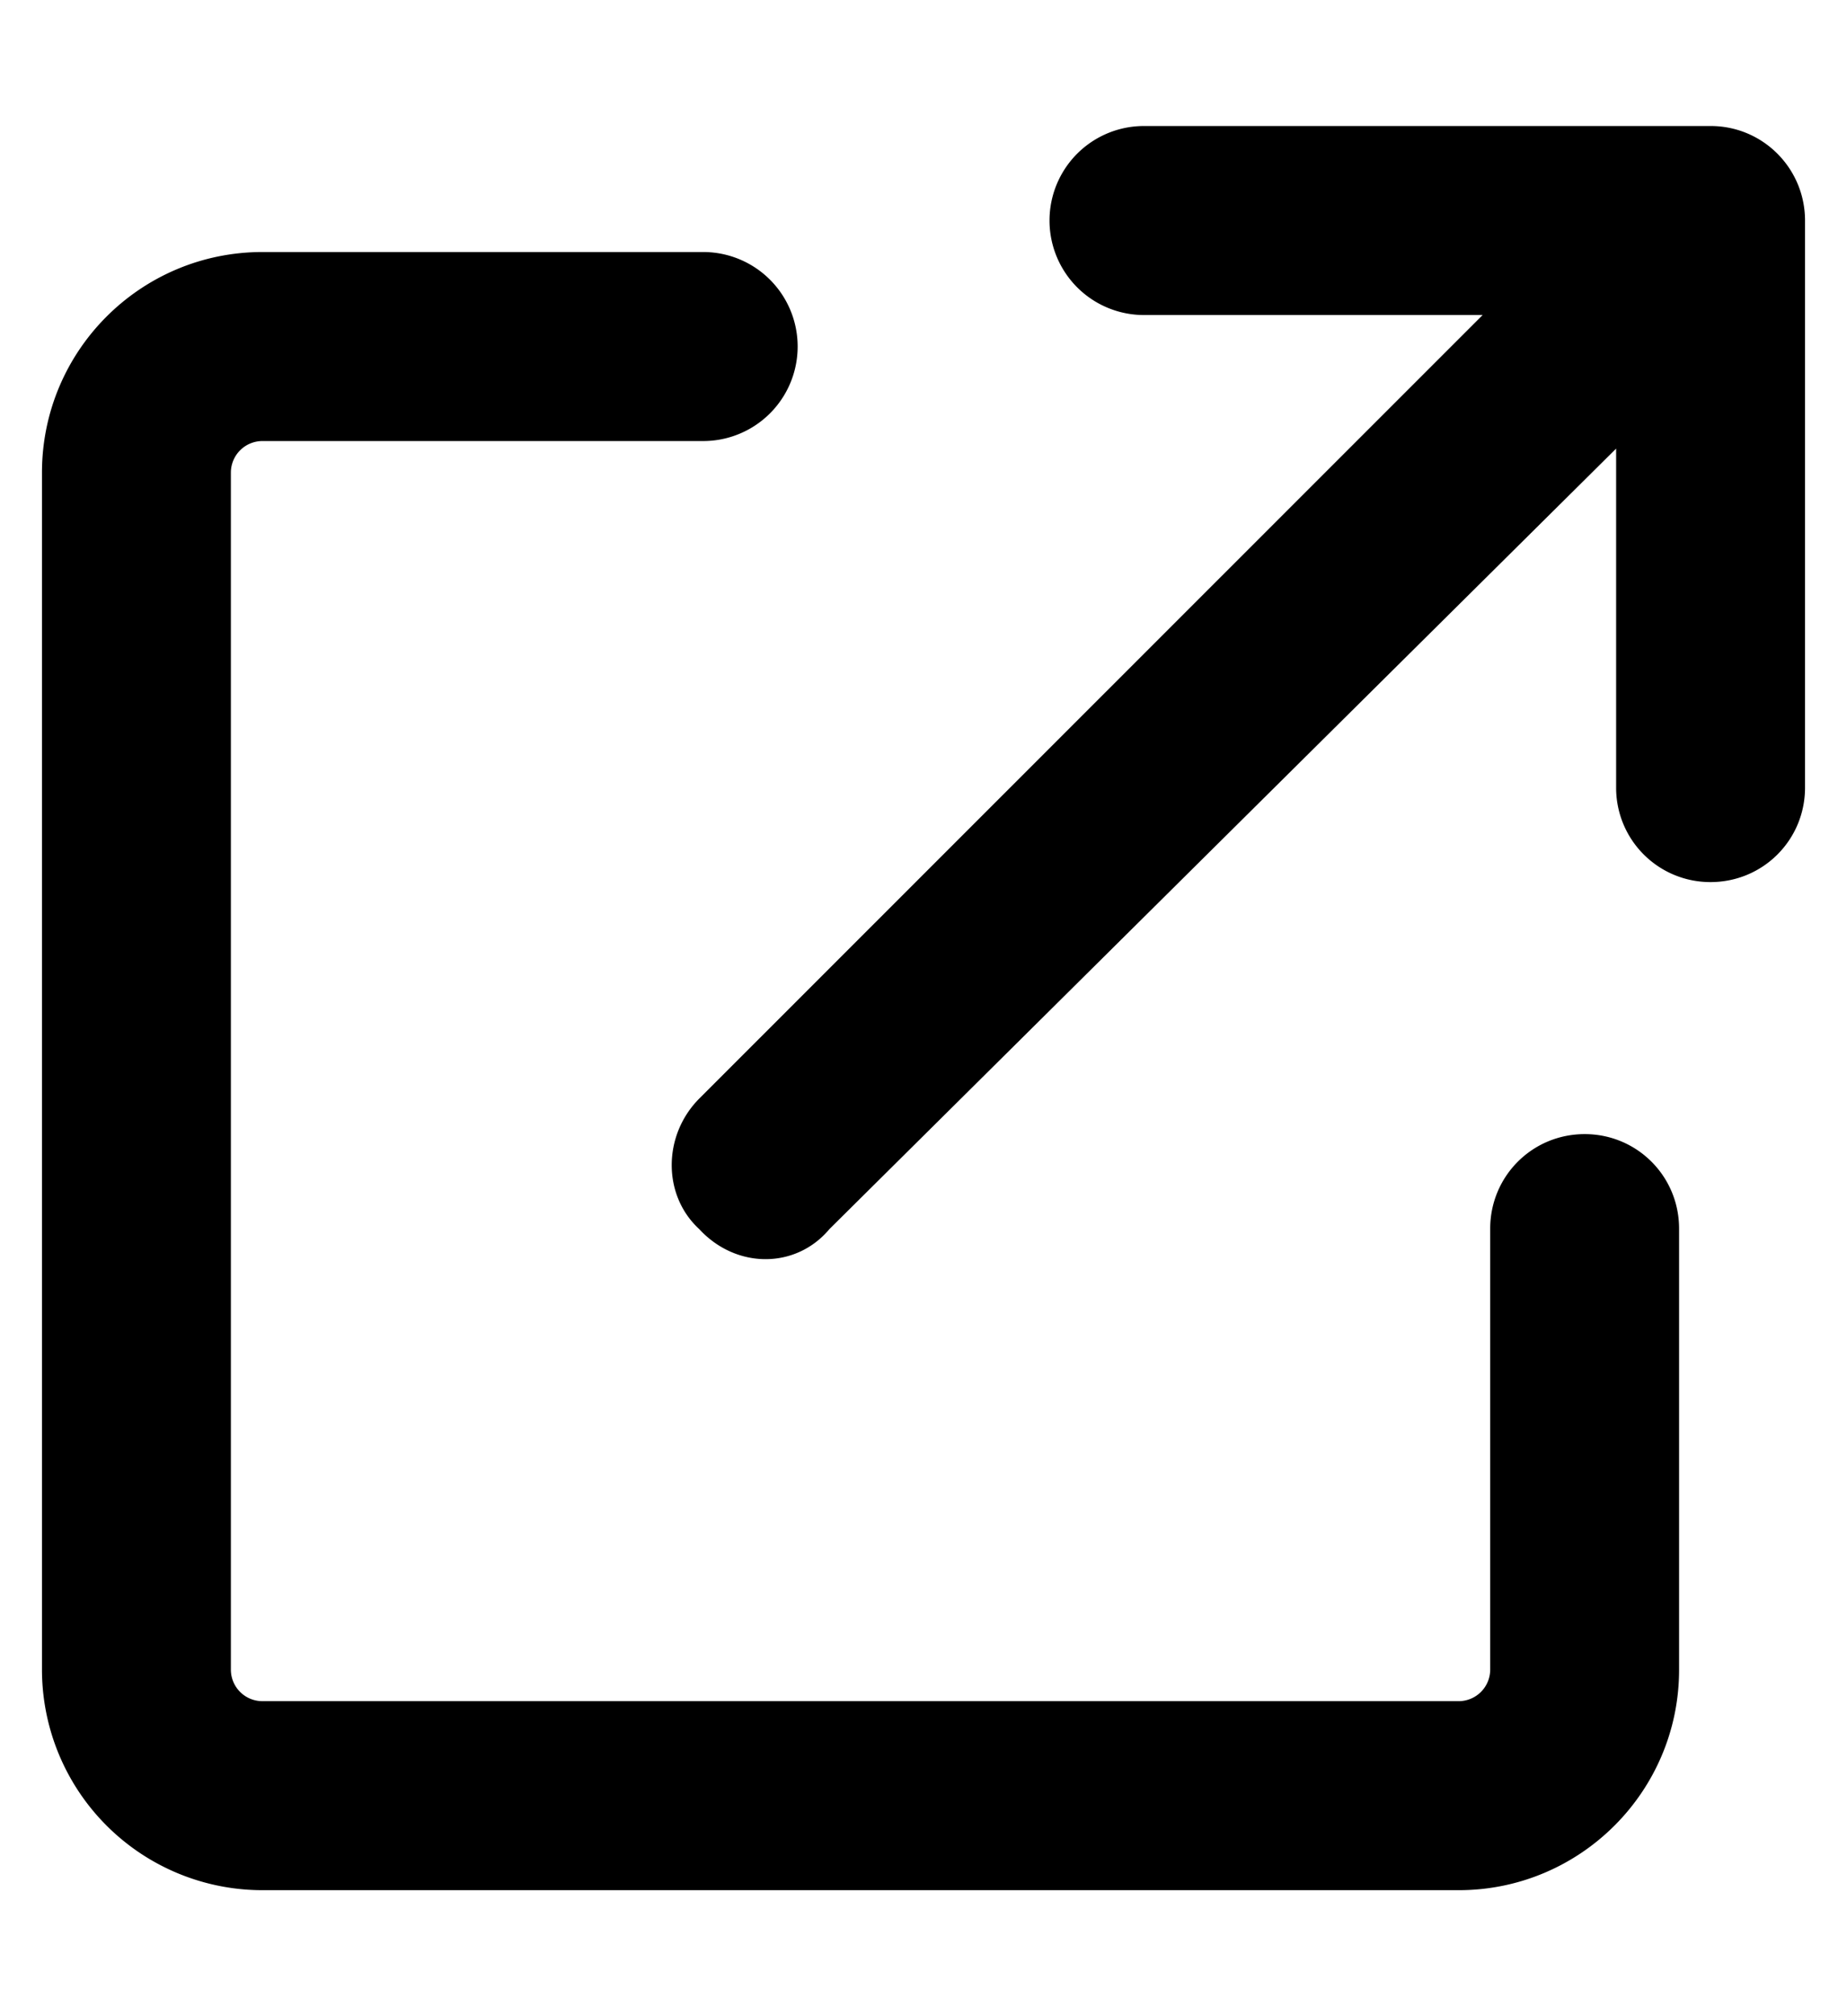 <svg xmlns="http://www.w3.org/2000/svg" width="11" height="12" fill="none" viewBox="0 0 11 12">
  <path fill="currentColor" d="M6.813 1.875a.562.562 0 1 1 0-1.125h3.375c.311 0 .562.252.562.563v3.375c0 .311-.25.562-.563.562a.561.561 0 0 1-.562-.563V2.67L4.94 7.315c-.2.239-.556.239-.776 0-.218-.2-.218-.556 0-.776L8.83 1.875H6.812ZM.25 2.813C.25 2.087.838 1.5 1.563 1.5h2.625a.562.562 0 1 1 0 1.125H1.563a.188.188 0 0 0-.188.188v7.124c0 .104.084.188.188.188h7.125a.188.188 0 0 0 .187-.188V7.313c0-.312.25-.563.563-.563.311 0 .562.25.562.563v2.625c0 .724-.588 1.312-1.313 1.312H1.564A1.313 1.313 0 0 1 .25 9.937V2.814Z"/>
</svg>
